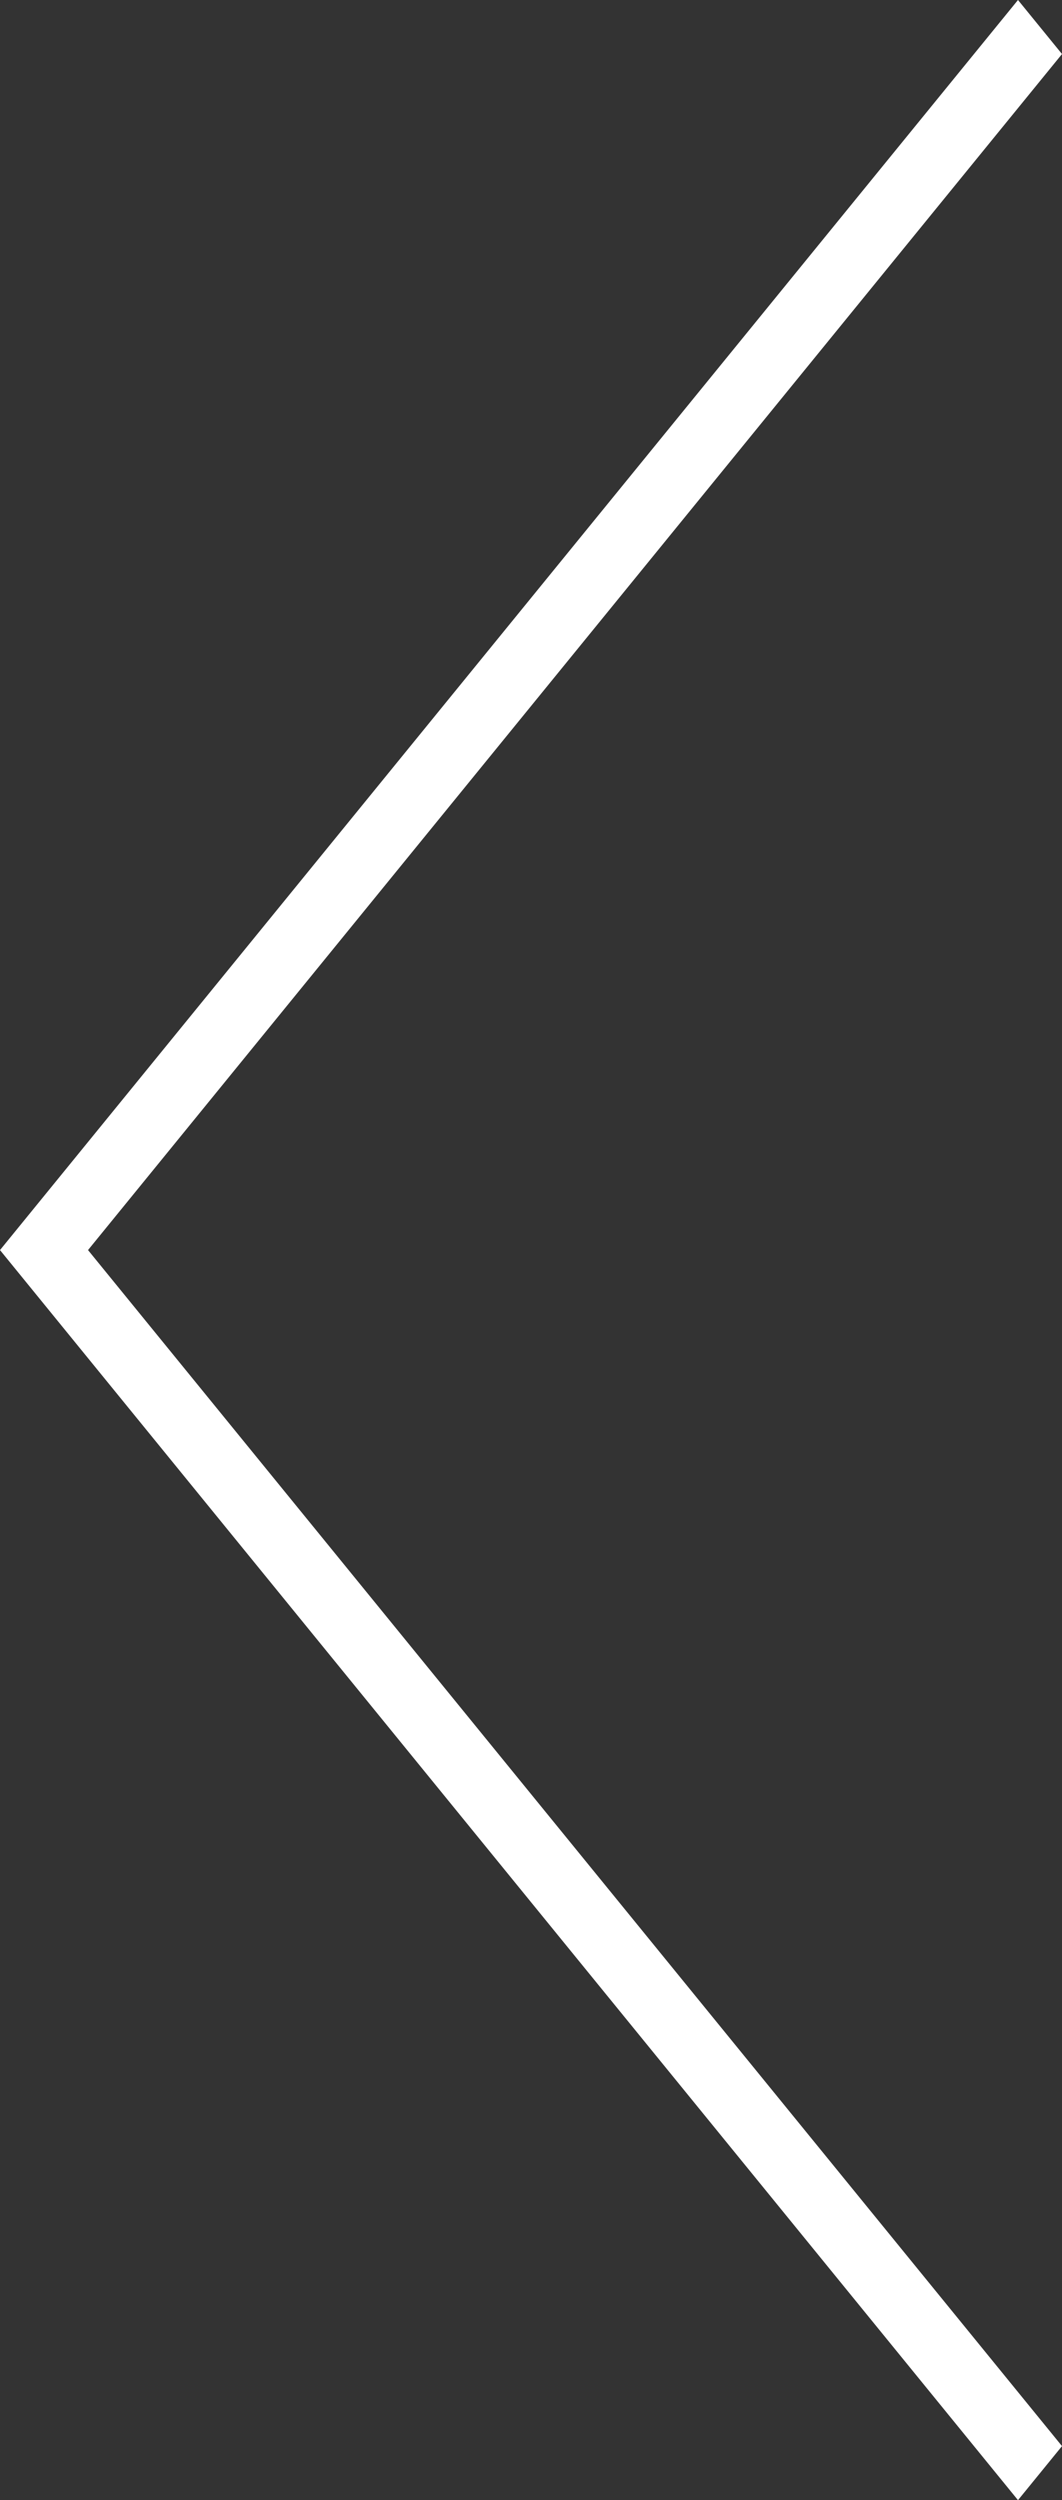 <svg xmlns="http://www.w3.org/2000/svg" width="34" height="80" viewBox="0 0 34 80">
    <rect x="0" y="0" width="34" height="80" fill="#333333" stroke="none"/>
    <path d="M32.591 0 0 40l32.591 40L34 78.271 2.818 40 34 1.729z" style="fill:#fff"/>
</svg>
